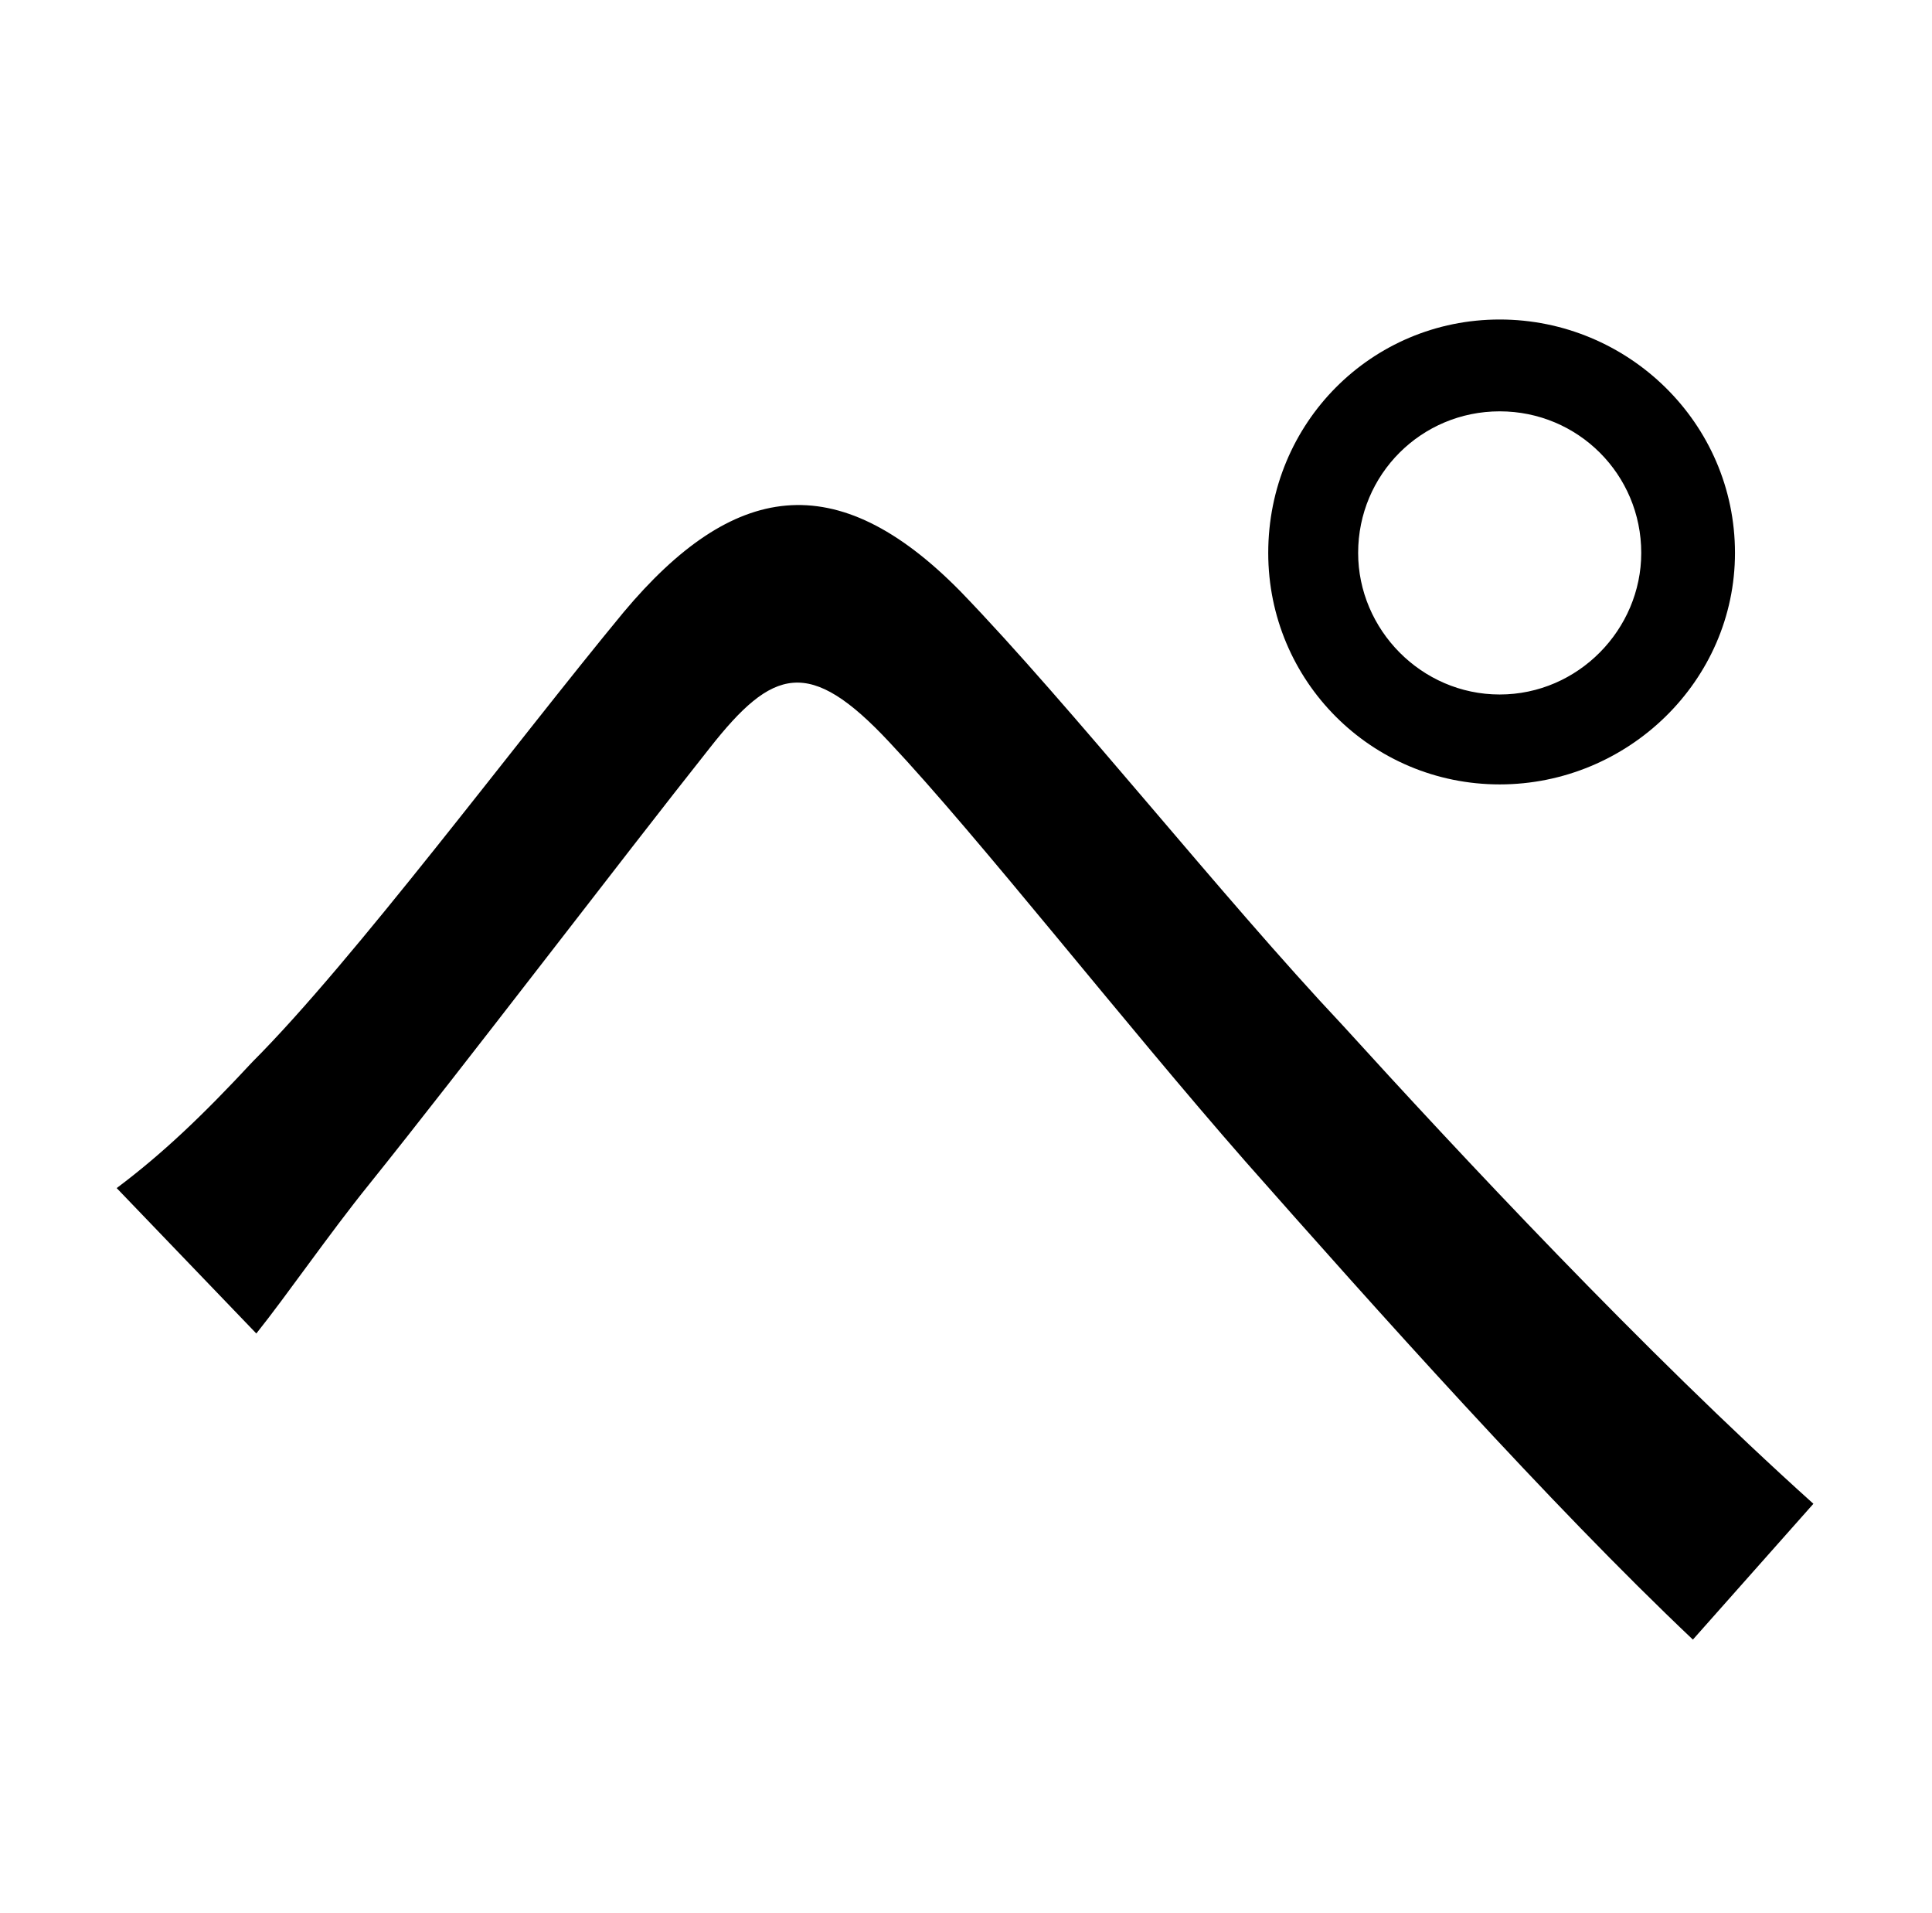 <?xml version="1.0" standalone="no"?>
<!DOCTYPE svg PUBLIC "-//W3C//DTD SVG 1.1//EN" "http://www.w3.org/Graphics/SVG/1.1/DTD/svg11.dtd" >
<svg xmlns="http://www.w3.org/2000/svg" xmlns:xlink="http://www.w3.org/1999/xlink" version="1.1" viewBox="-10 0 1010 1000">
   <path fill="currentColor"
d="M700 289c0 40 33 74 74 74s74 -34 74 -74c0 -41 -33 -74 -74 -74s-74 33 -74 74zM653 289c0 -68 54 -122 121 -122s123 54 123 122c0 67 -56 121 -123 121s-121 -54 -121 -121zM51 621c24 -18 45 -38 71 -66c53 -53 137 -166 194 -235c57 -68 111 -77 176 -11
c58 60 136 159 200 227c60 66 157 170 246 250l-63 71c-75 -71 -166 -173 -234 -250c-64 -73 -139 -169 -186 -219c-42 -45 -61 -39 -94 3c-46 58 -129 167 -178 228c-21 26 -43 58 -59 78z" />
</svg>
